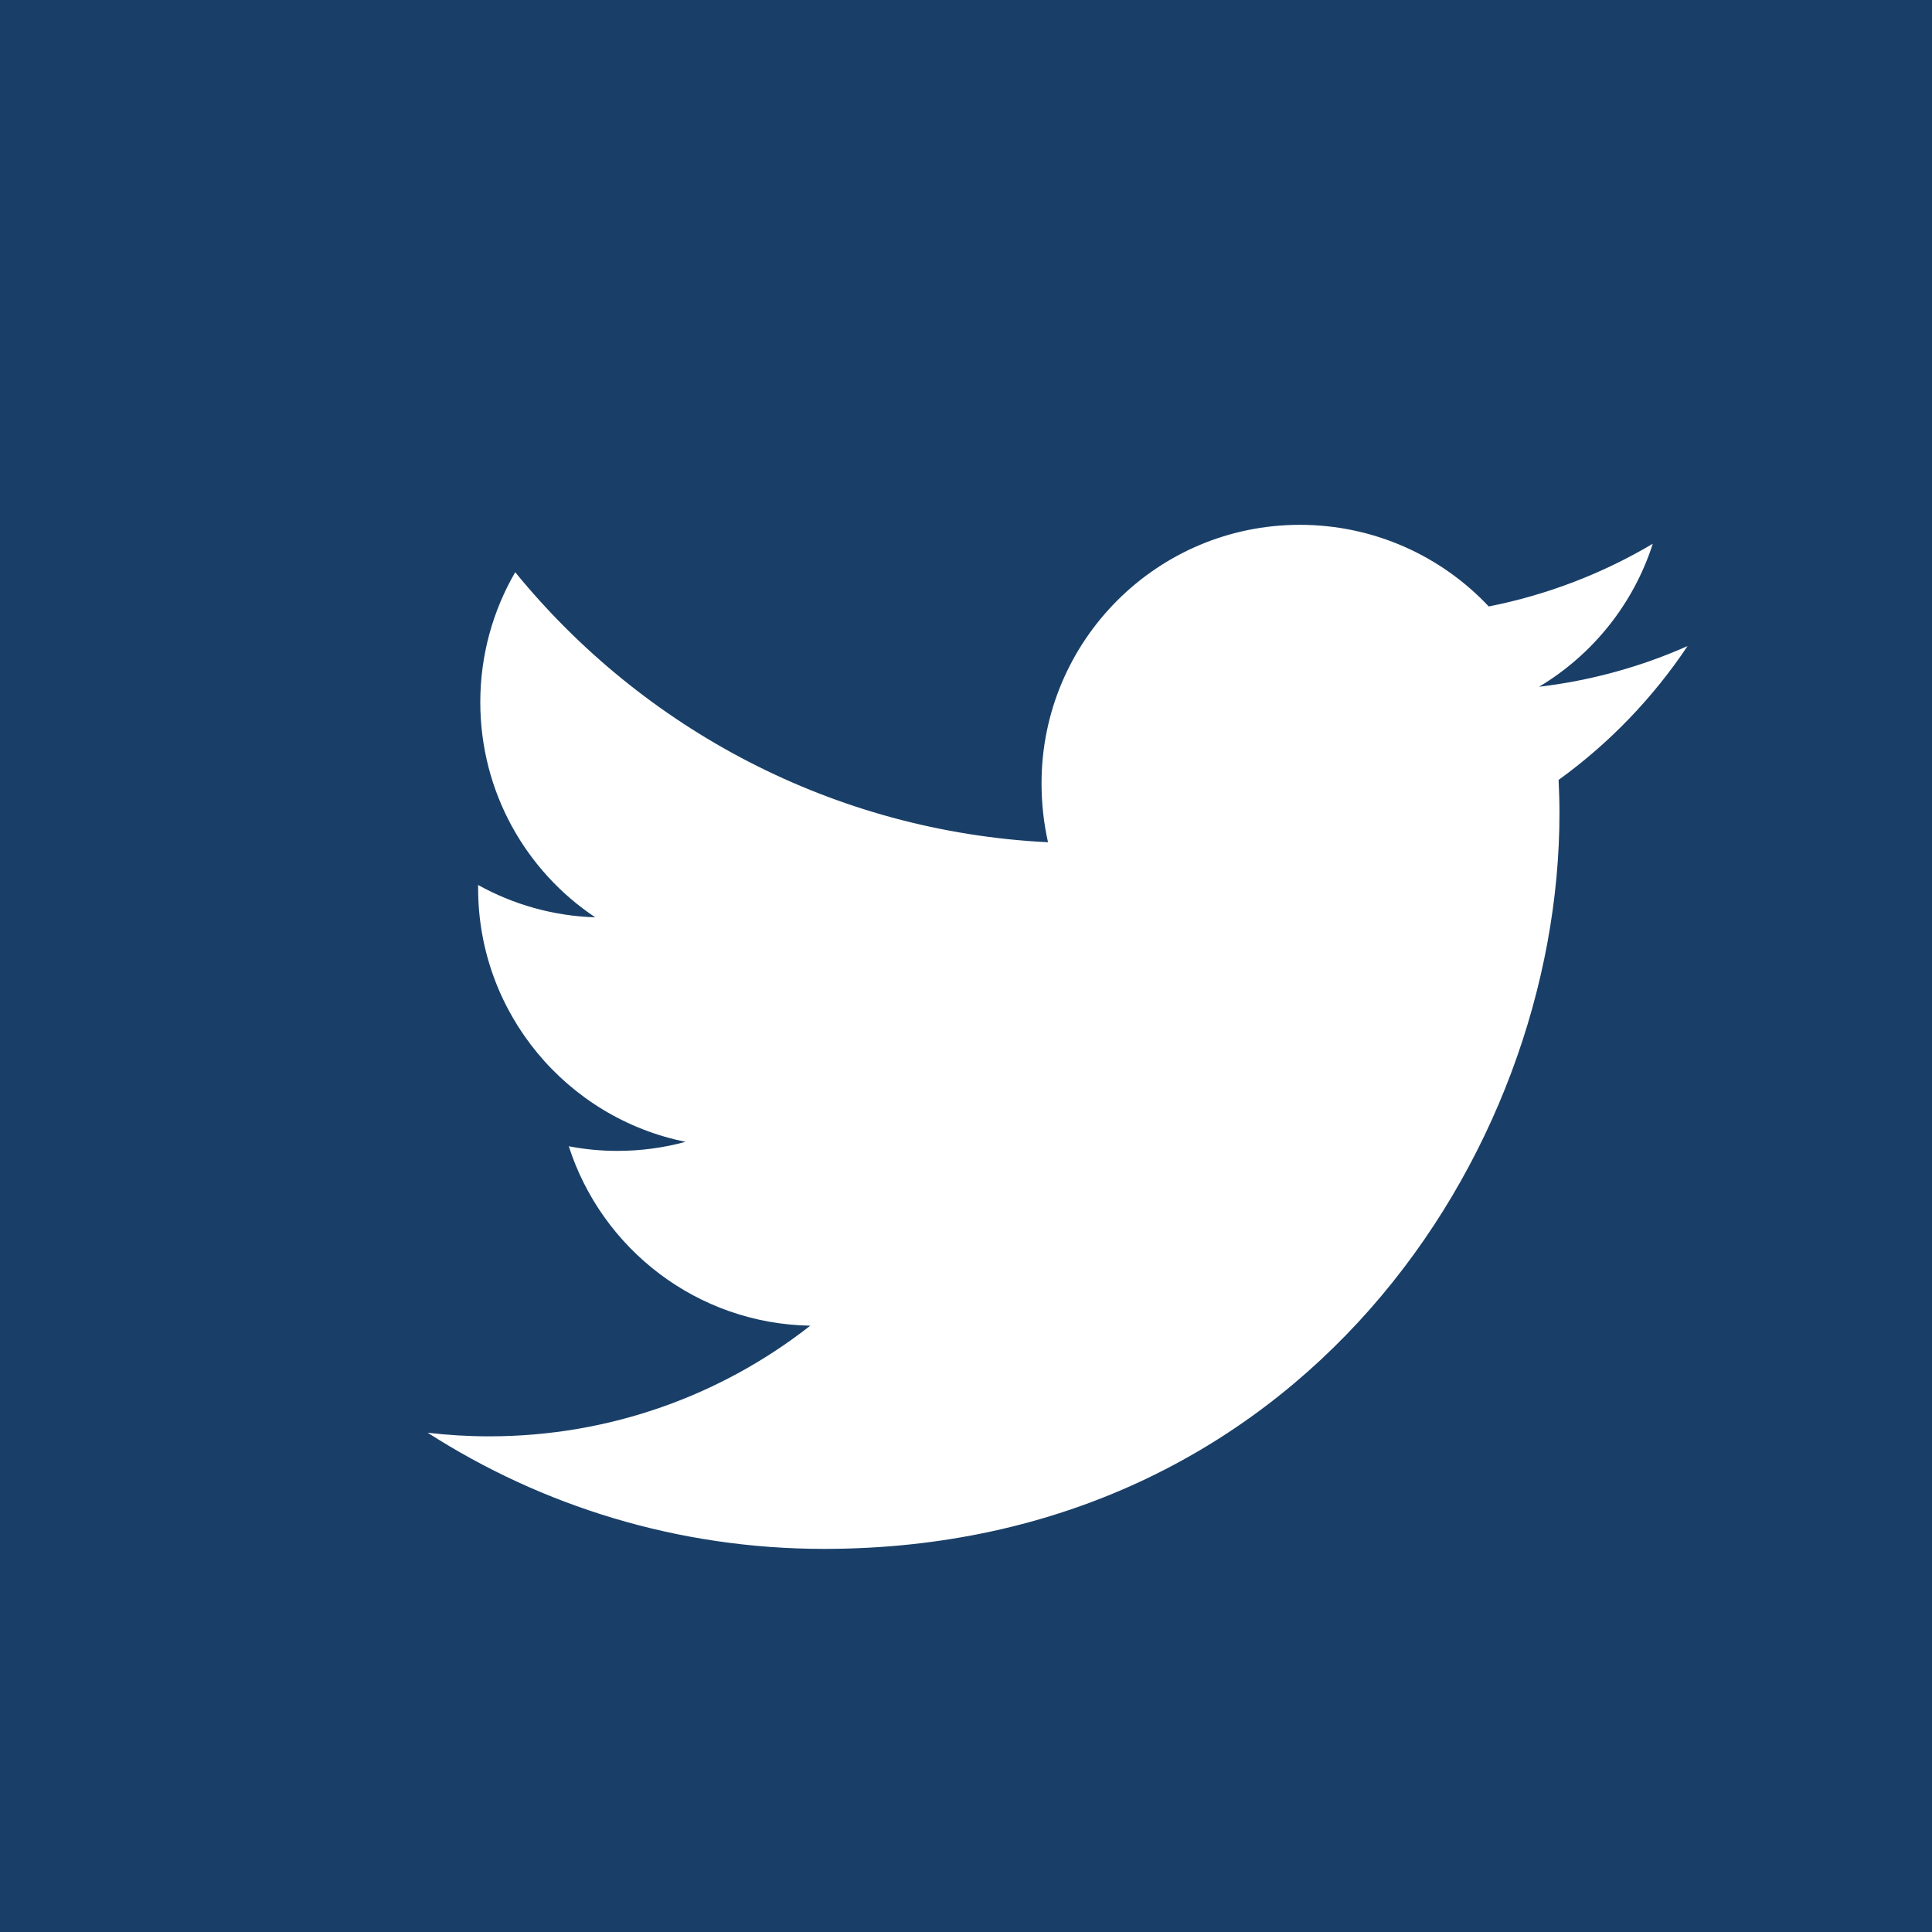 <svg width="50" height="50" xmlns="http://www.w3.org/2000/svg">
 <defs>
  <clipPath id="clipPath16">
   <path id="path18" d="m-284.956,1166.385l612,0l0,-792l-612,0l0,792z"/>
  </clipPath>
 </defs>
 <g>
  <title>Layer 1</title>
  <g id="g10" transform="matrix(1.25 0 0 -1.25 0 990)">
   <g id="g12">
    <g id="g14" clip-path="url(#clipPath16)">
     <g id="g20">
      <path fill="#193f68" fill-rule="nonzero" id="path22" d="m11.776,768.268c0.326,-0.063 0.664,-0.096 1.008,-0.096c0.485,0 0.96,0.065 1.41,0.188c-2.448,0.491 -4.295,2.655 -4.295,5.25l0,0.067c0.721,-0.4 1.548,-0.642 2.425,-0.669c-1.438,0.959 -2.38,2.597 -2.38,4.455c0,0.979 0.264,1.9 0.723,2.69c2.642,-3.238 6.587,-5.37 11.031,-5.591c-0.088,0.391 -0.134,0.8 -0.134,1.22c0,2.955 2.394,5.352 5.349,5.352c1.537,0 2.932,-0.649 3.91,-1.69c1.215,0.24 2.362,0.685 3.396,1.298c-0.4,-1.249 -1.248,-2.299 -2.355,-2.961c1.086,0.129 2.118,0.418 3.075,0.843c-0.718,-1.075 -1.625,-2.017 -2.67,-2.771c0.011,-0.23 0.018,-0.459 0.018,-0.692c0,-7.072 -5.387,-15.229 -15.229,-15.229c-3.023,0 -5.839,0.887 -8.204,2.405c0.415,-0.049 0.842,-0.075 1.274,-0.075c2.508,0 4.816,0.856 6.648,2.291c-2.344,0.041 -4.318,1.589 -5,3.715m-11.776,-18.939l42.67,0l0,42.671l-42.67,0l0,-42.671z"/>
     </g>
    </g>
   </g>
  </g>
 </g>
</svg>
